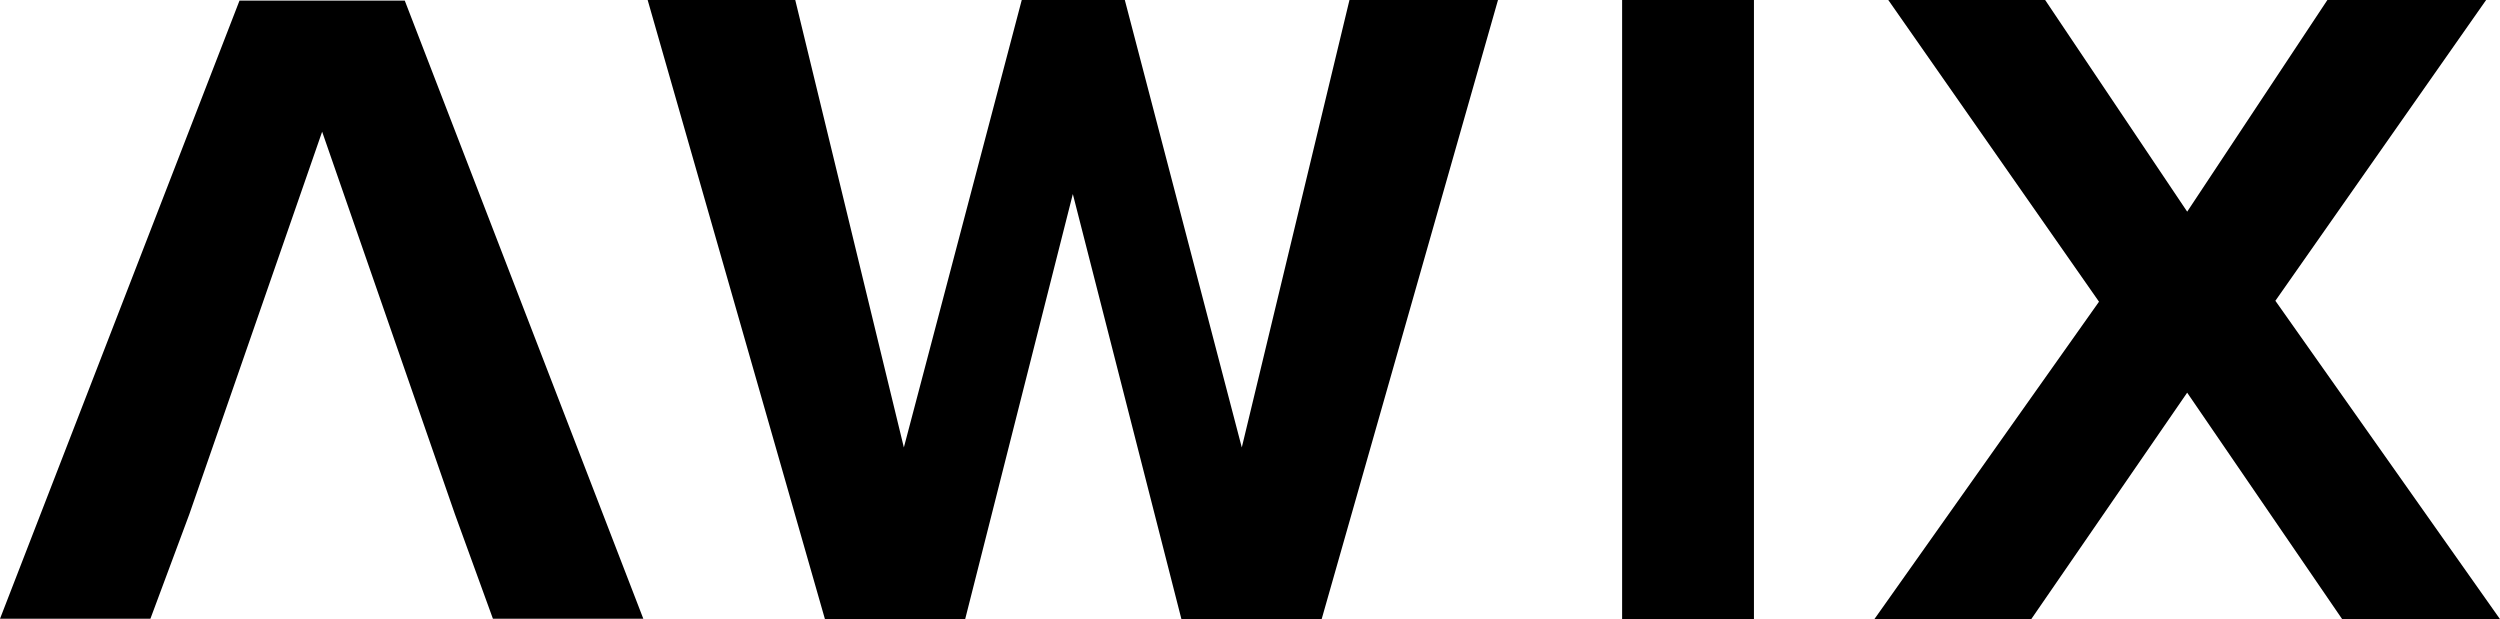 <svg id="logo" xmlns="http://www.w3.org/2000/svg" viewBox="0 0 153.677 38.062"><title>logo-awix</title><g id="text"><path id="x" d="M266.633,216.693l-9.53-13.924-9.587,13.924h-9.643l13.81-19.516-12.953-18.546h9.643l8.731,13.011,8.618-13.011h9.758l-12.955,18.489,13.81,19.573Z" transform="translate(-122.656 -178.631)"/><path id="i" d="M222.369,216.693V178.631h8.103v38.062Z" transform="translate(-122.656 -178.631)"/><path id="w" d="M195.28,216.693l-6.676-26.135-6.619,26.135h-8.618l-10.899-38.062h9.073l6.676,27.505,7.247-27.505h6.335l7.191,27.505,6.619-27.505h9.13L203.898,216.693Z" transform="translate(-122.656 -178.631)"/><polygon id="a" points="24.881 0.036 14.723 0.036 0 38.036 9.245 38.036 11.641 31.601 19.802 8.096 27.961 31.598 30.301 38.036 39.546 38.036 24.881 0.036"/></g></svg>